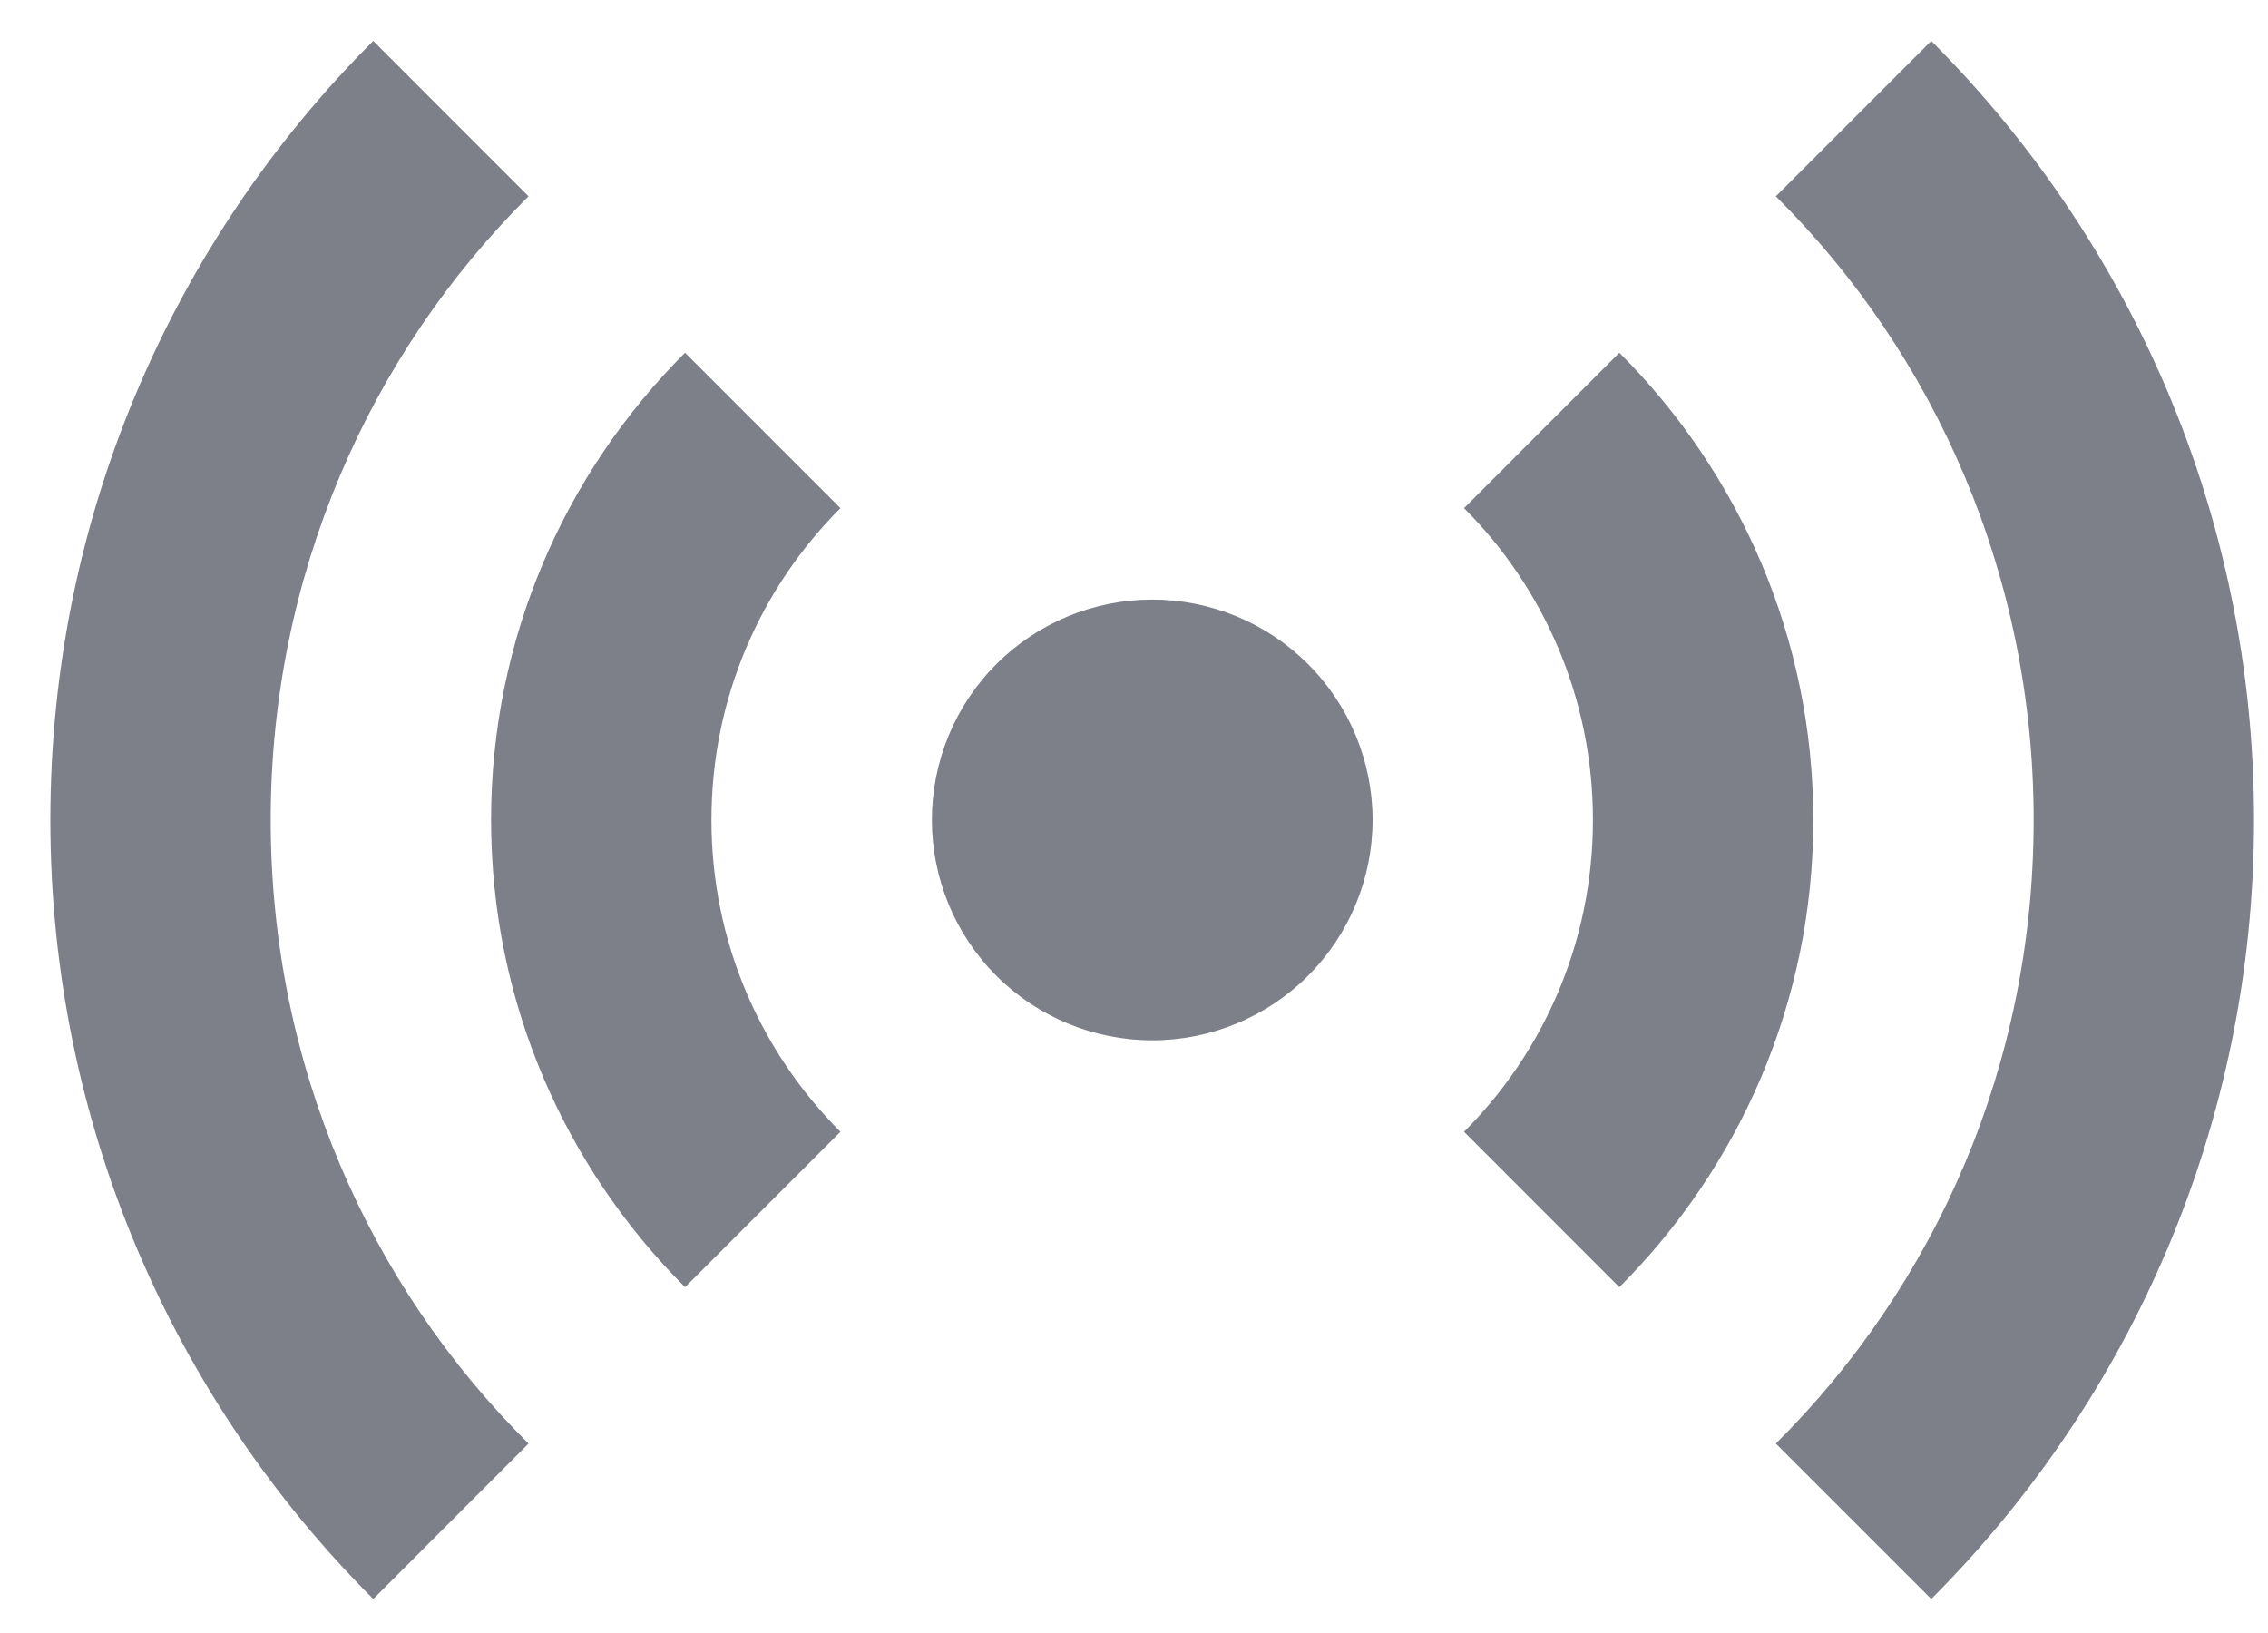 <svg width="25" height="18" viewBox="0 0 25 18" fill="none" xmlns="http://www.w3.org/2000/svg">
<path d="M4.114 0.451C1.916 2.649 0.555 5.686 0.555 9.038C0.555 12.39 1.916 15.427 4.114 17.625L5.826 15.912C4.065 14.163 2.984 11.734 2.984 9.038C2.984 6.354 4.065 3.913 5.826 2.164L4.114 0.451ZM21.288 0.451L19.575 2.164C21.336 3.913 22.417 6.354 22.417 9.038C22.417 11.734 21.336 14.163 19.575 15.912L21.288 17.625C23.486 15.427 24.846 12.39 24.846 9.038C24.846 5.686 23.486 2.649 21.288 0.451ZM7.551 3.888C6.227 5.212 5.413 7.034 5.413 9.038C5.413 11.042 6.227 12.864 7.551 14.188L9.264 12.475C8.389 11.601 7.842 10.386 7.842 9.038C7.842 7.69 8.389 6.475 9.264 5.601L7.551 3.888ZM17.85 3.888L16.138 5.601C17.012 6.475 17.559 7.69 17.559 9.038C17.559 10.386 17.012 11.601 16.138 12.475L17.85 14.188C19.174 12.864 19.988 11.042 19.988 9.038C19.988 7.034 19.174 5.212 17.85 3.888ZM12.701 6.609C12.056 6.609 11.439 6.865 10.983 7.32C10.527 7.776 10.272 8.394 10.272 9.038C10.272 9.682 10.527 10.3 10.983 10.756C11.439 11.211 12.056 11.467 12.701 11.467C13.345 11.467 13.963 11.211 14.418 10.756C14.874 10.3 15.13 9.682 15.13 9.038C15.13 8.394 14.874 7.776 14.418 7.32C13.963 6.865 13.345 6.609 12.701 6.609Z" fill="#7D8088"/>
</svg>
